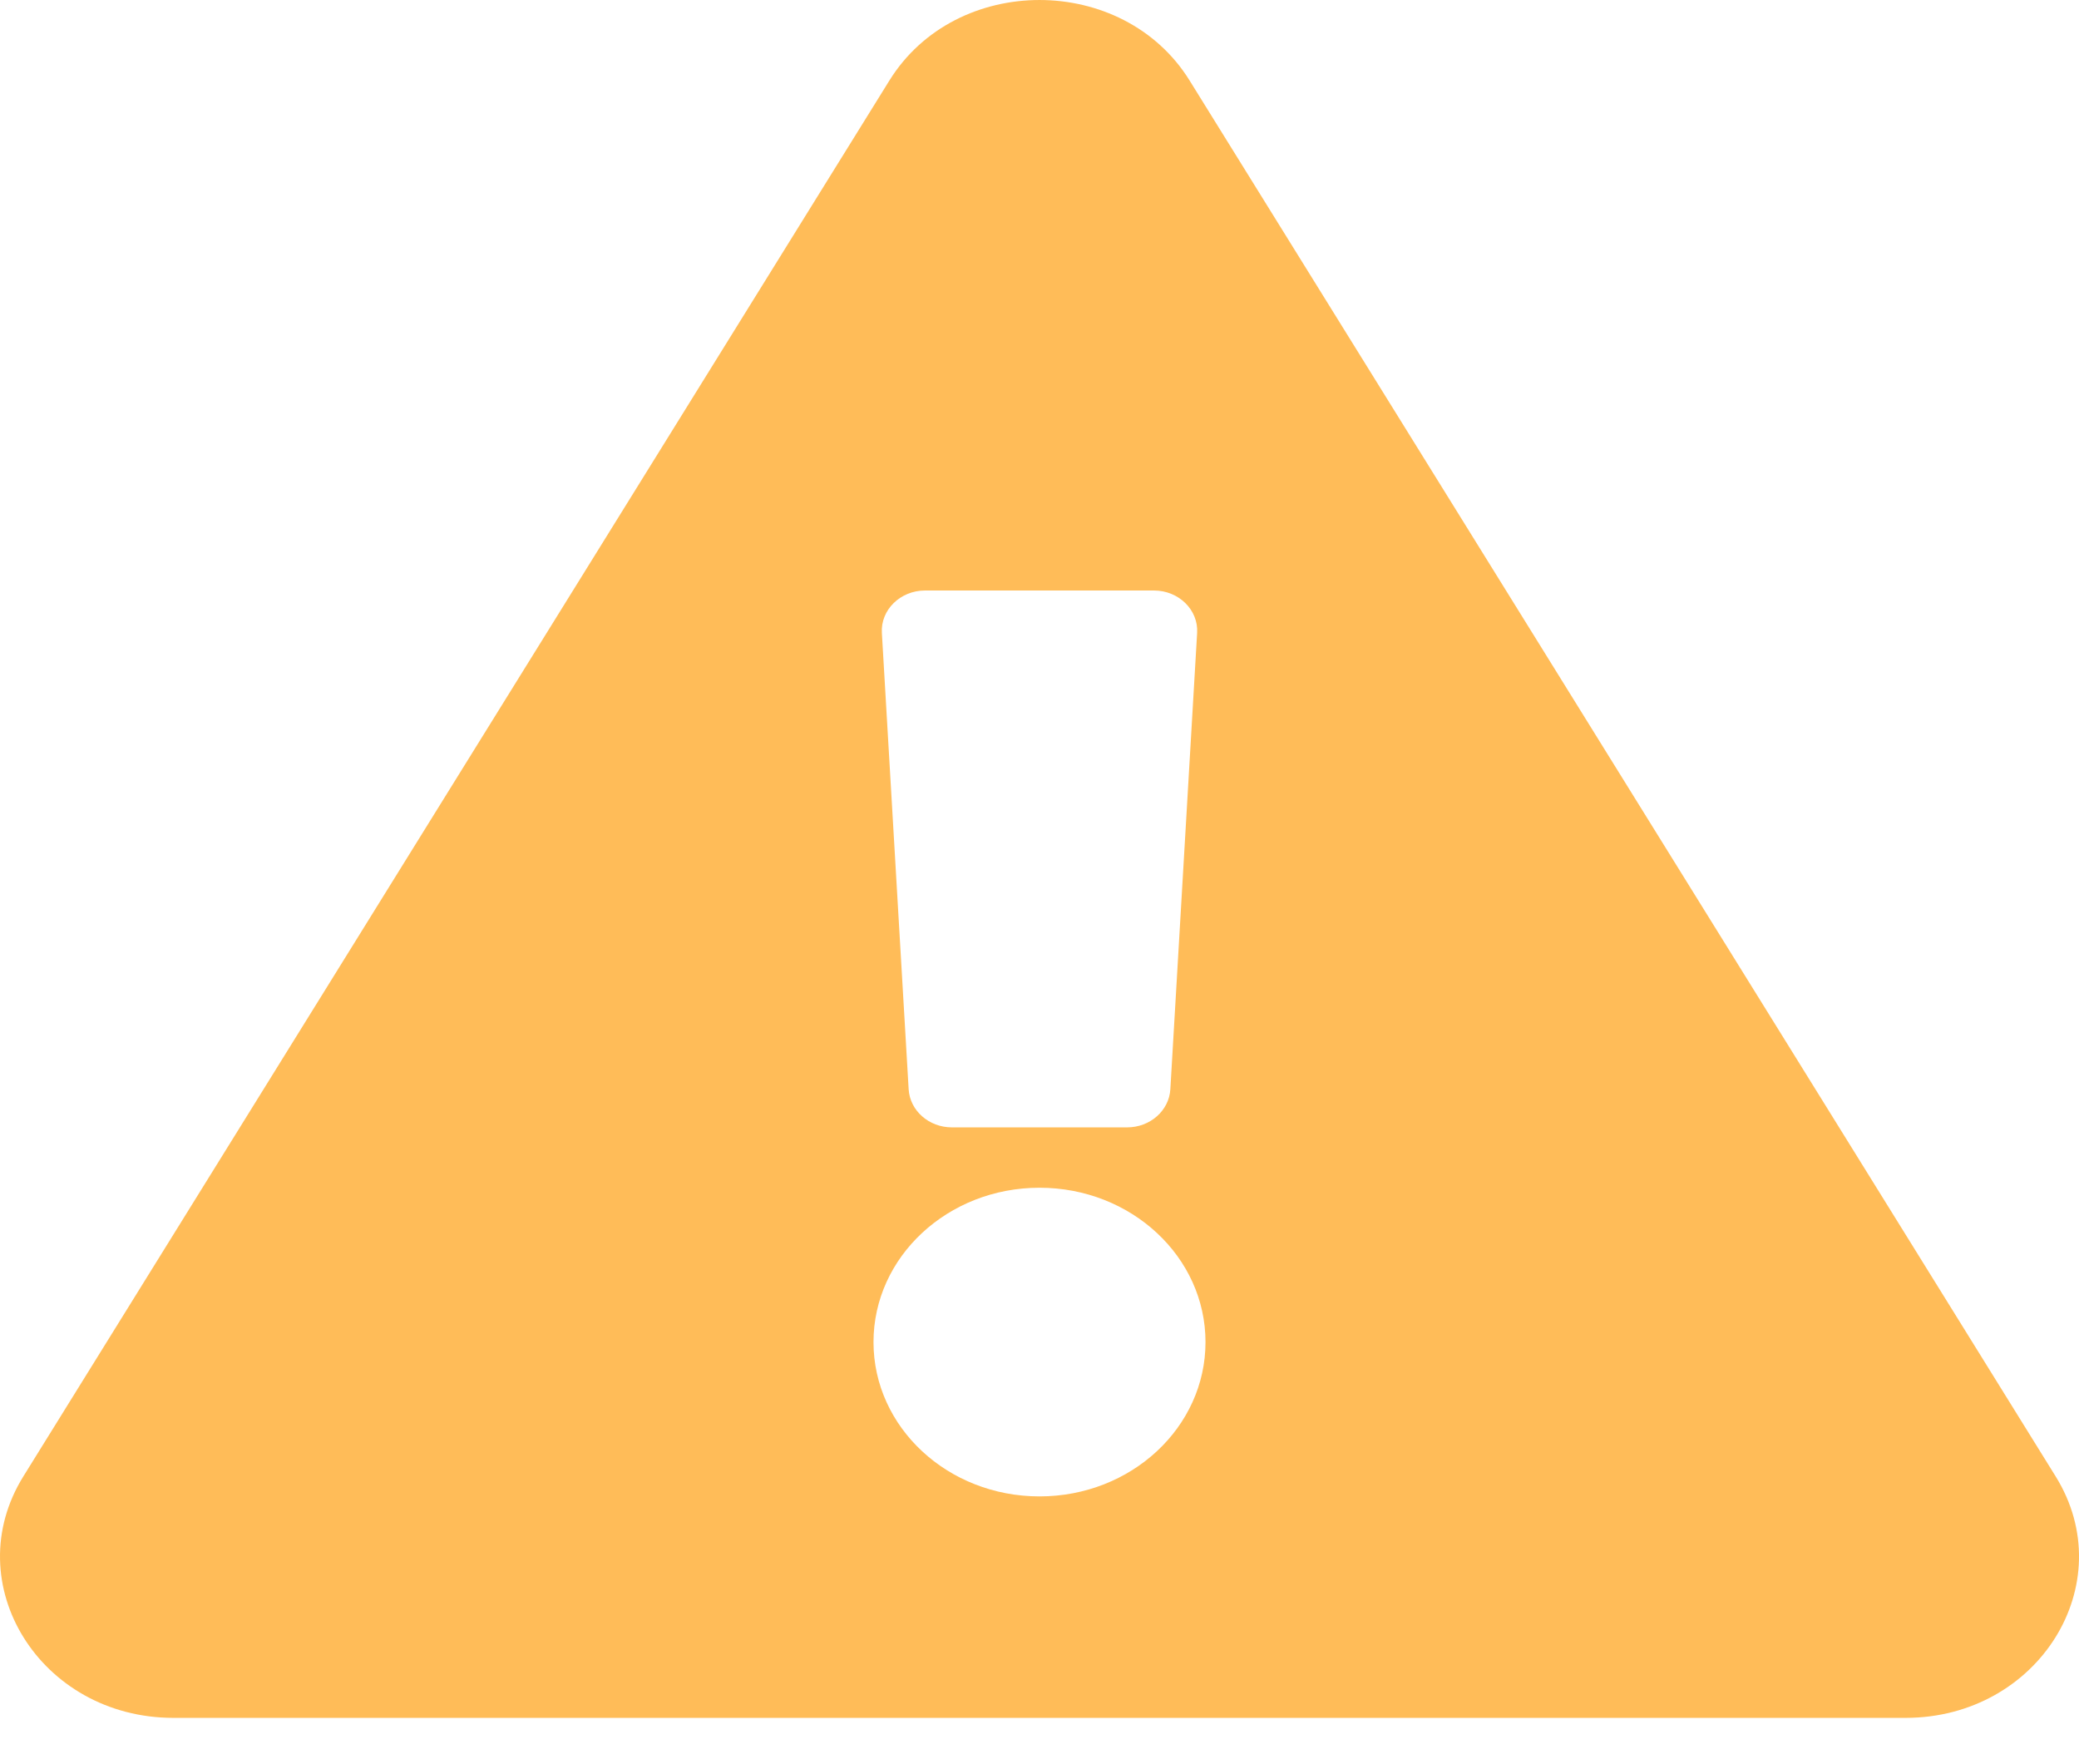 <svg width="33" height="28" viewBox="0 0 33 28" fill="none" xmlns="http://www.w3.org/2000/svg">
<path d="M32.629 23.432C33.686 25.135 32.359 27.265 30.247 27.265H2.753C0.637 27.265 -0.684 25.132 0.371 23.432L14.118 1.277C15.176 -0.427 17.826 -0.424 18.882 1.277L32.629 23.432ZM16.5 18.851C15.044 18.851 13.865 19.948 13.865 21.301C13.865 22.654 15.044 23.75 16.5 23.75C17.956 23.75 19.135 22.654 19.135 21.301C19.135 19.948 17.956 18.851 16.5 18.851ZM13.998 10.046L14.423 17.288C14.443 17.627 14.744 17.893 15.109 17.893H17.891C18.256 17.893 18.557 17.627 18.577 17.288L19.002 10.046C19.024 9.68 18.71 9.372 18.316 9.372H14.684C14.29 9.372 13.976 9.68 13.998 10.046Z" fill="#FFBC58"/>
</svg>
